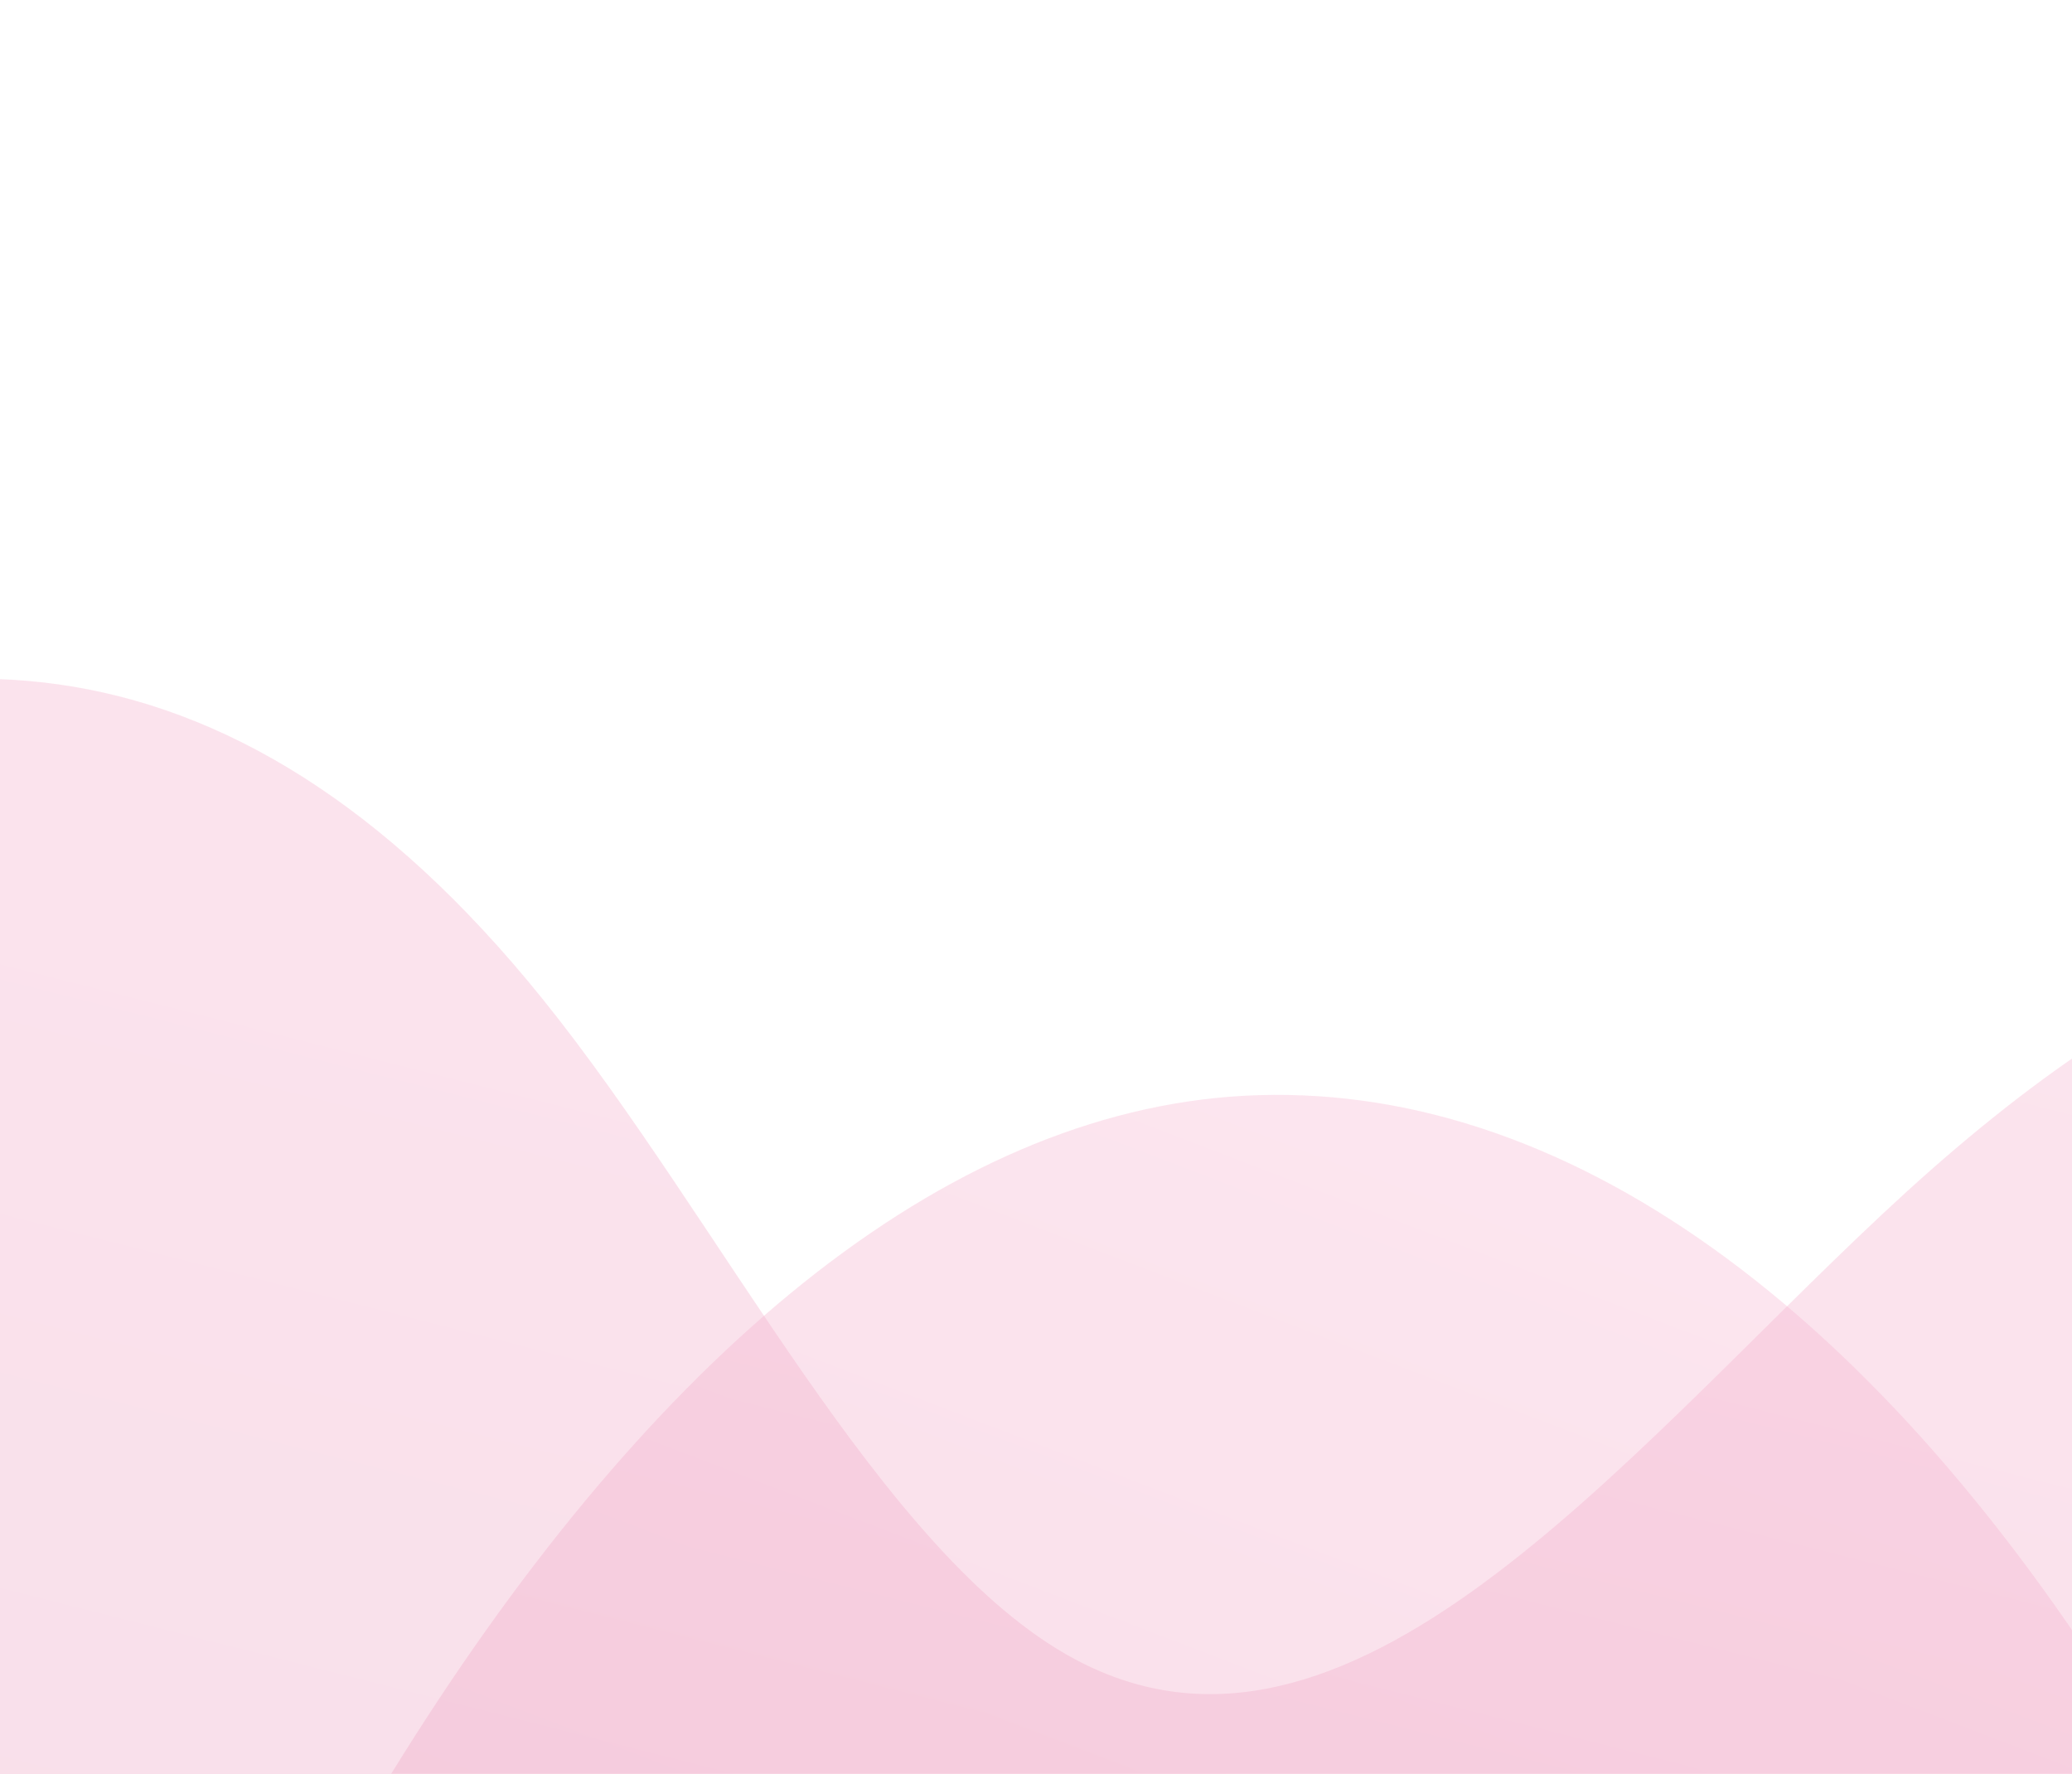 <svg width="375" height="321" viewBox="0 0 375 321" fill="none" xmlns="http://www.w3.org/2000/svg">
<g opacity="0.4" clip-path="url(#clip0_205_3534)">
<path opacity="0.35" d="M391.611 321C389.582 317.654 387.552 314.379 385.547 311.081C337.538 233.807 279.764 193.962 222.469 198.456C168.157 202.782 115.874 247.933 70.802 320.952H391.611V321Z" fill="url(#paint0_linear_205_3534)"/>
<path opacity="0.35" d="M759.545 216.358C754.389 214.661 749.28 214.398 744.672 215.354C727.245 218.82 710.725 236.436 694.658 254.697C678.591 272.957 662.453 292.198 645.193 299.464C587.61 323.653 539.983 215.091 486.793 180.099C438.593 148.406 387.528 175.797 340.737 219.633C293.11 264.209 243.931 326.808 194.418 300.158C159.563 281.395 130.389 220.66 98.184 180.745C41.103 109.9 -19.511 111.477 -78.597 145.753V335.102H759.545V216.358Z" fill="url(#paint1_linear_205_3534)"/>
</g>
<defs>
<linearGradient id="paint0_linear_205_3534" x1="225.969" y1="142.689" x2="146.552" y2="350.016" gradientUnits="userSpaceOnUse">
<stop stop-color="#F35296"/>
<stop offset="1" stop-color="#D21E6A"/>
</linearGradient>
<linearGradient id="paint1_linear_205_3534" x1="326.792" y1="27.064" x2="229.034" y2="413.021" gradientUnits="userSpaceOnUse">
<stop stop-color="#F35296"/>
<stop offset="1" stop-color="#D21E6A"/>
</linearGradient>
<clipPath id="clip0_205_3534">
<rect width="535" height="321" fill="white" transform="translate(-60)"/>
</clipPath>
</defs>
</svg>
